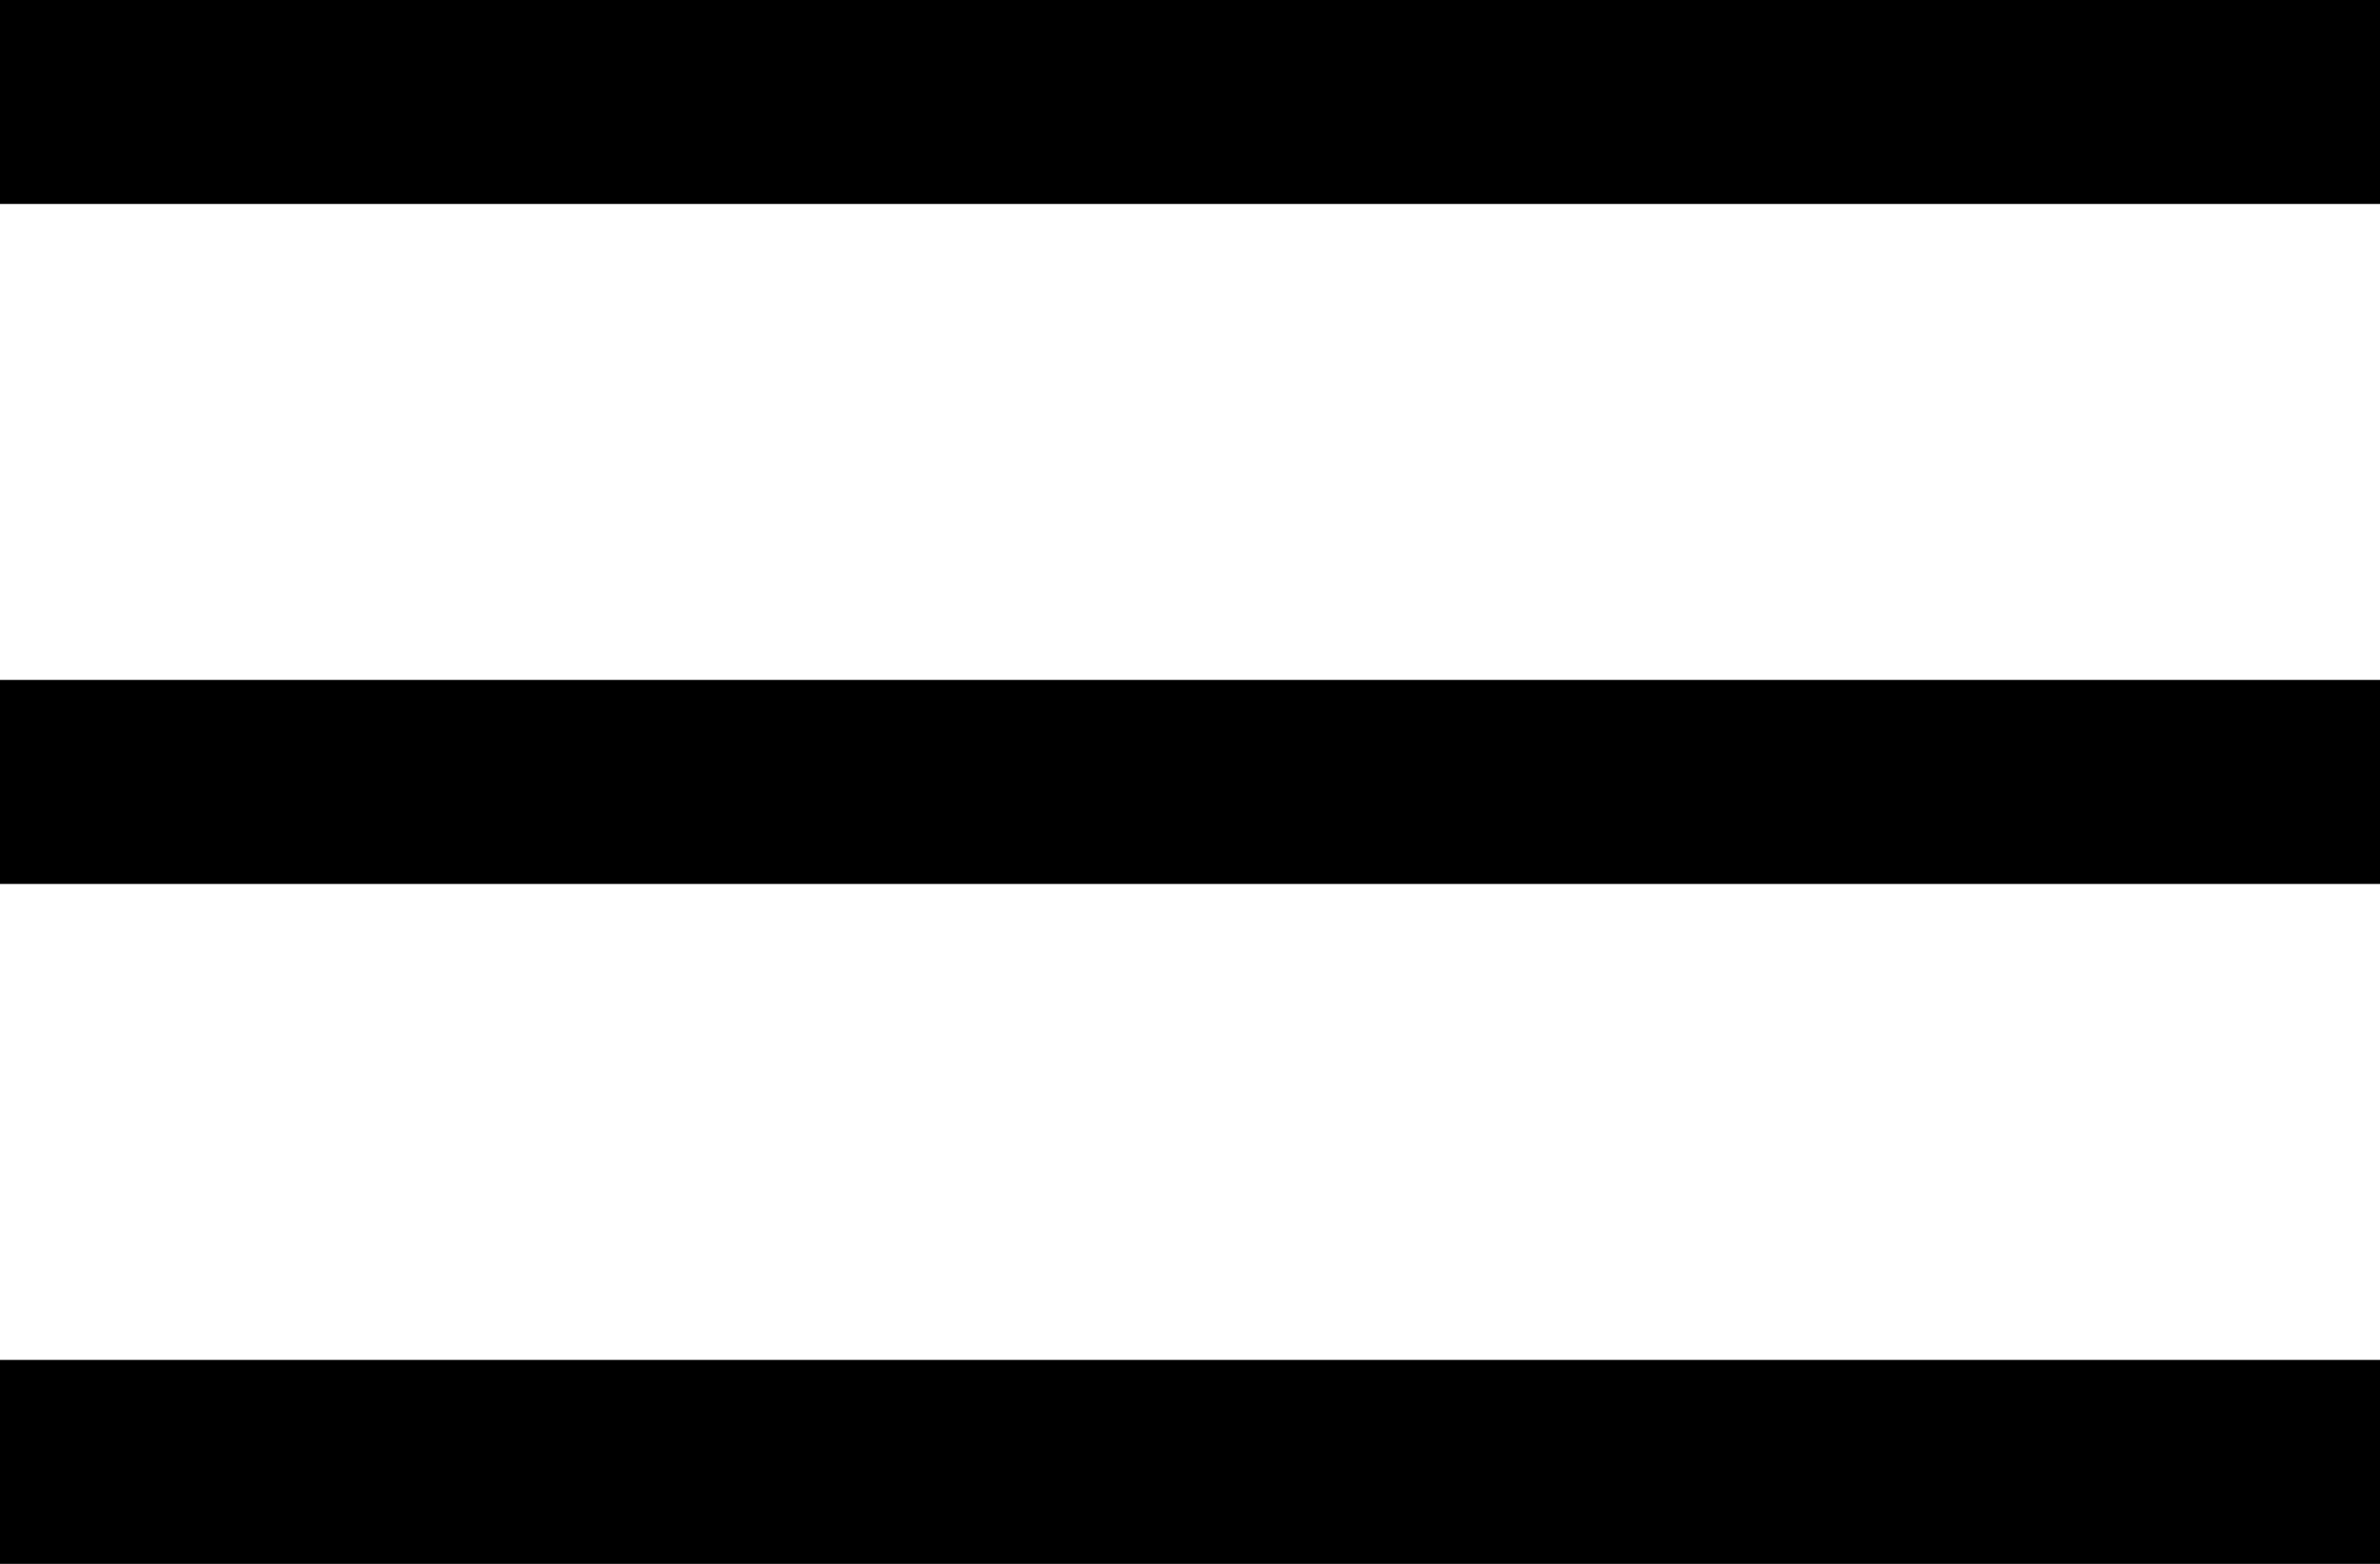 <?xml version="1.0" encoding="utf-8"?>
<!-- Generator: Adobe Illustrator 18.0.0, SVG Export Plug-In . SVG Version: 6.00 Build 0)  -->
<!DOCTYPE svg PUBLIC "-//W3C//DTD SVG 1.1//EN" "http://www.w3.org/Graphics/SVG/1.1/DTD/svg11.dtd">
<svg version="1.1" id="Warstwa_1" xmlns="http://www.w3.org/2000/svg" xmlns:xlink="http://www.w3.org/1999/xlink" x="0px" y="0px"
	 viewBox="0 0 35 23" enable-background="new 0 0 35 23" xml:space="preserve">
<g>
	<path d="M0,13h35v-3H0V13z M0,23h35v-3H0V23z M0,0v3h35V0H0z"/>
</g>
</svg>
